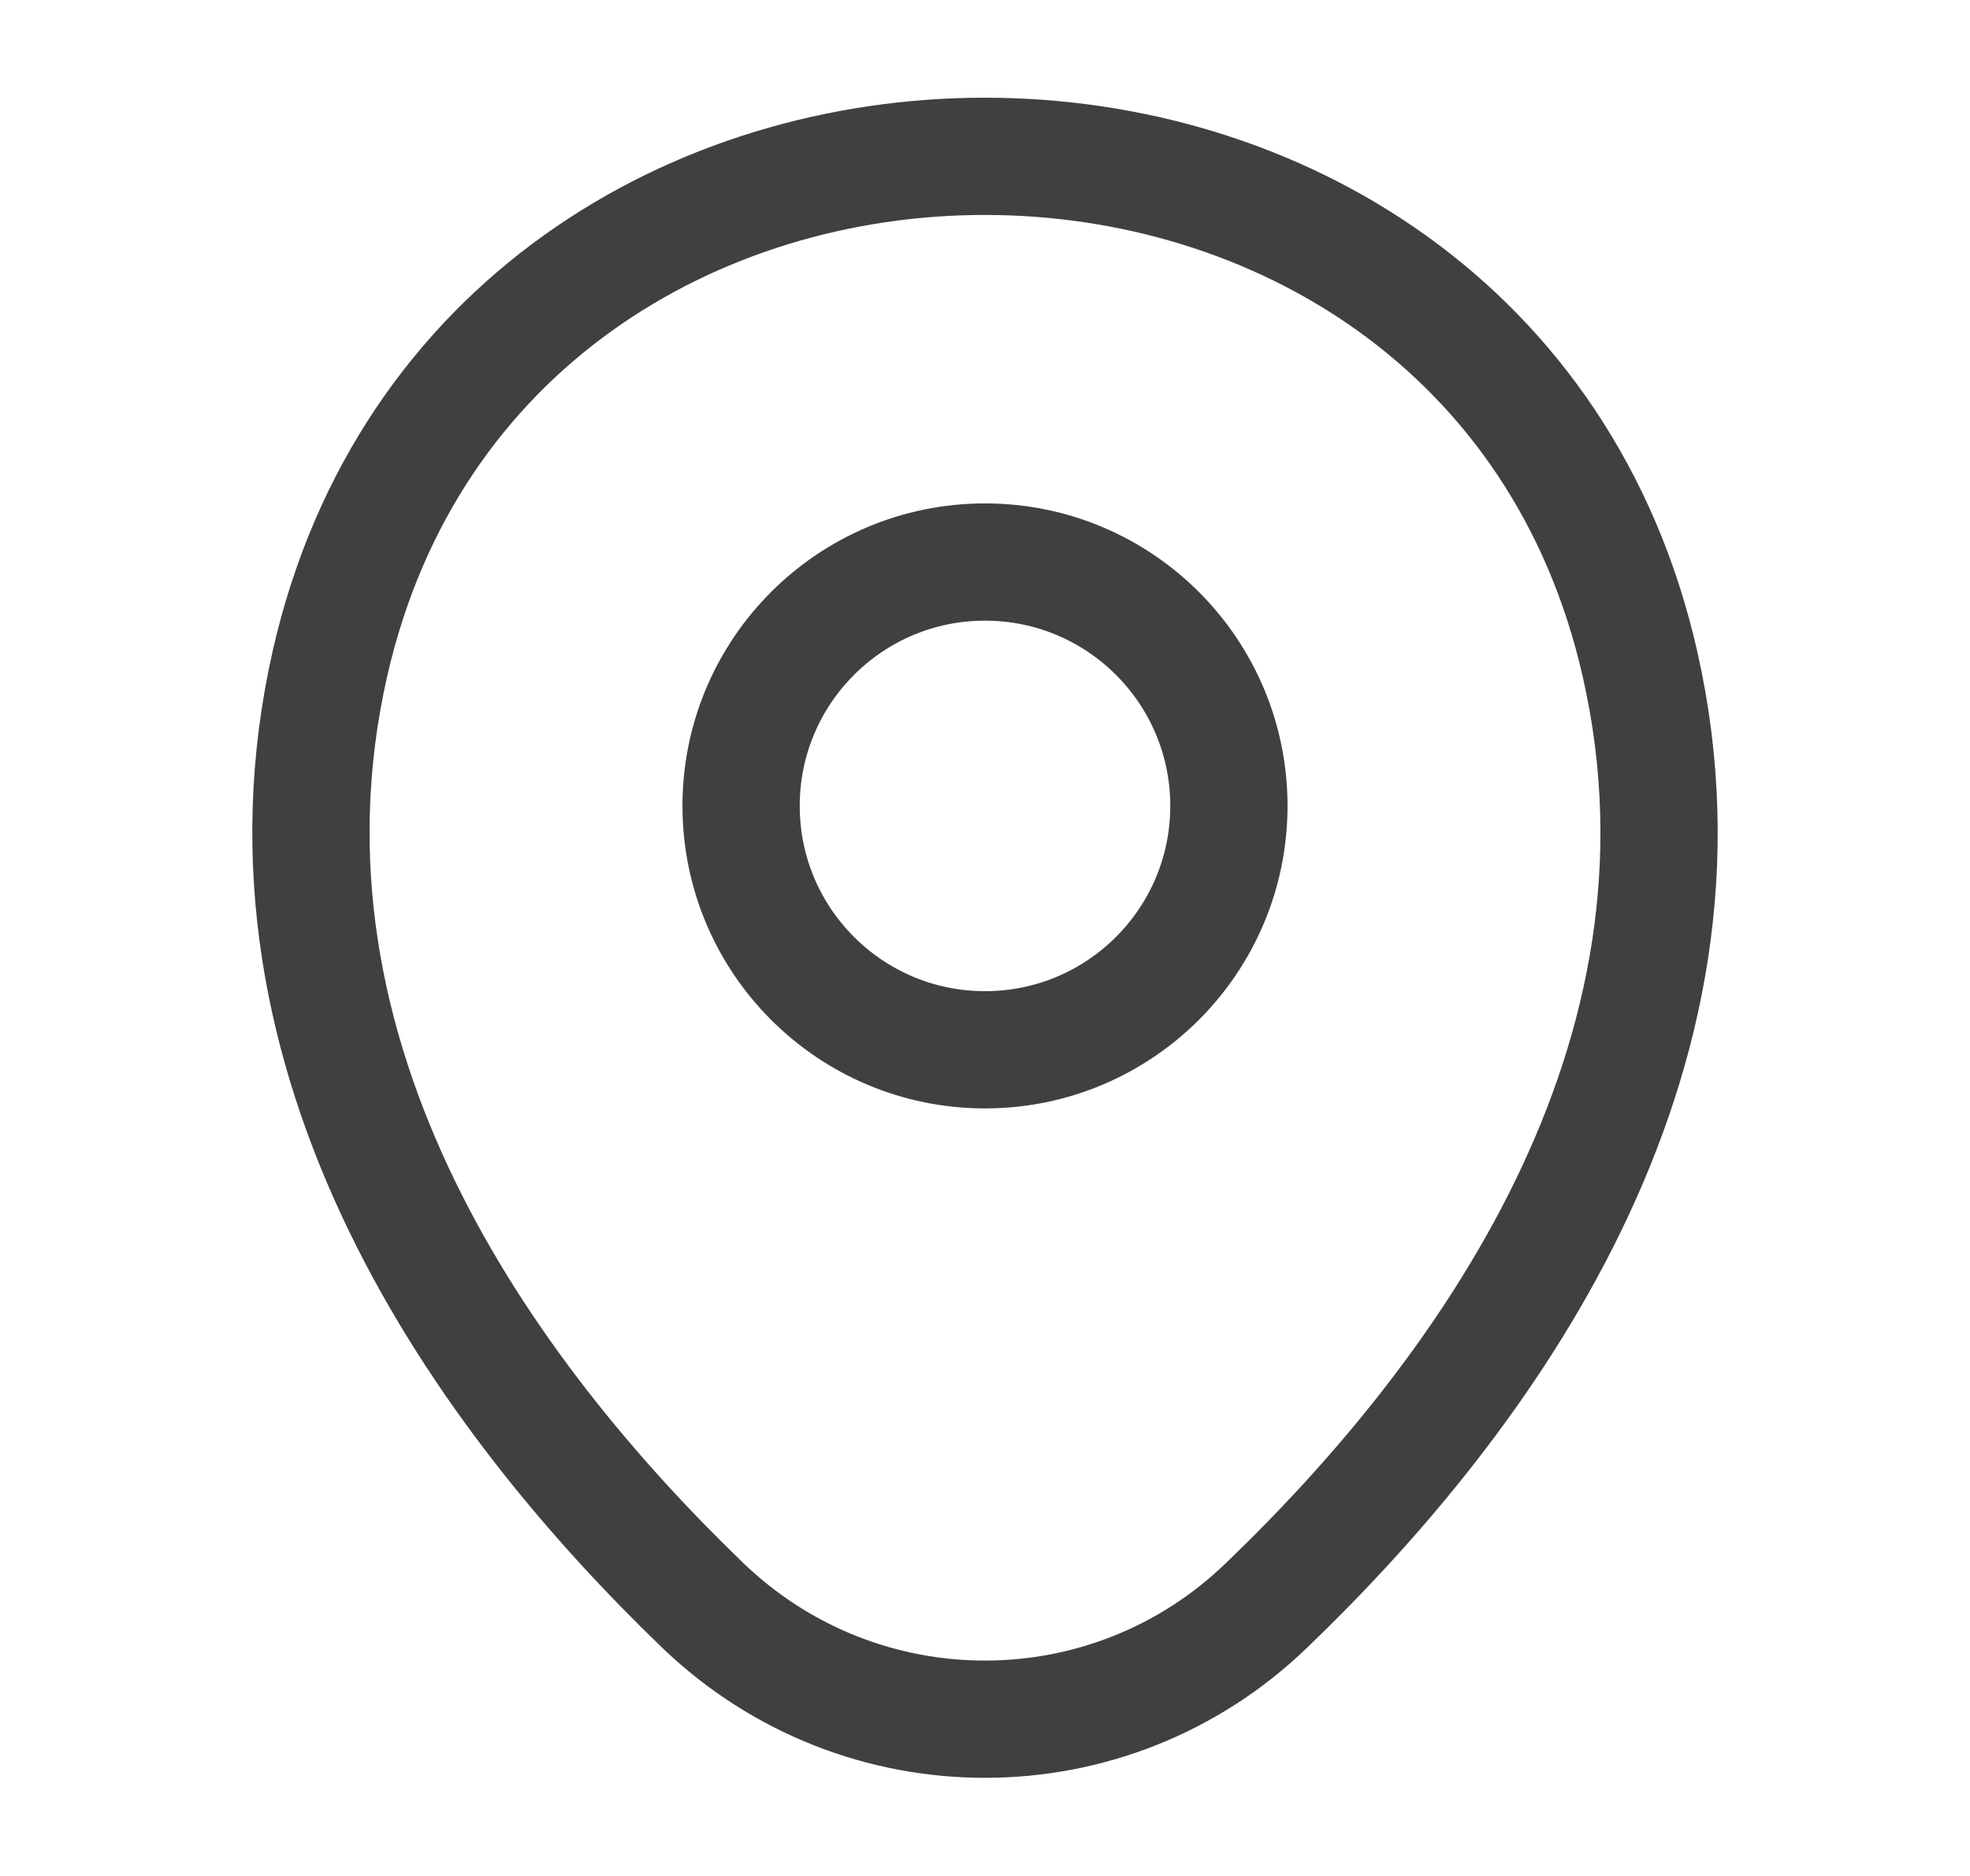 <svg width="21" height="20" viewBox="0 0 21 20" fill="none" xmlns="http://www.w3.org/2000/svg">
<path d="M10.5 11.192C11.936 11.192 13.1 10.028 13.1 8.592C13.1 7.156 11.936 5.992 10.5 5.992C9.064 5.992 7.9 7.156 7.9 8.592C7.9 10.028 9.064 11.192 10.5 11.192Z" stroke="#404040" stroke-width="1.25"/>
<path d="M3.517 7.075C5.158 -0.142 15.85 -0.133 17.483 7.083C18.442 11.316 15.808 14.9 13.5 17.116C11.825 18.733 9.175 18.733 7.492 17.116C5.192 14.9 2.558 11.308 3.517 7.075Z" stroke="#404040" stroke-width="1.25"/>
</svg>
